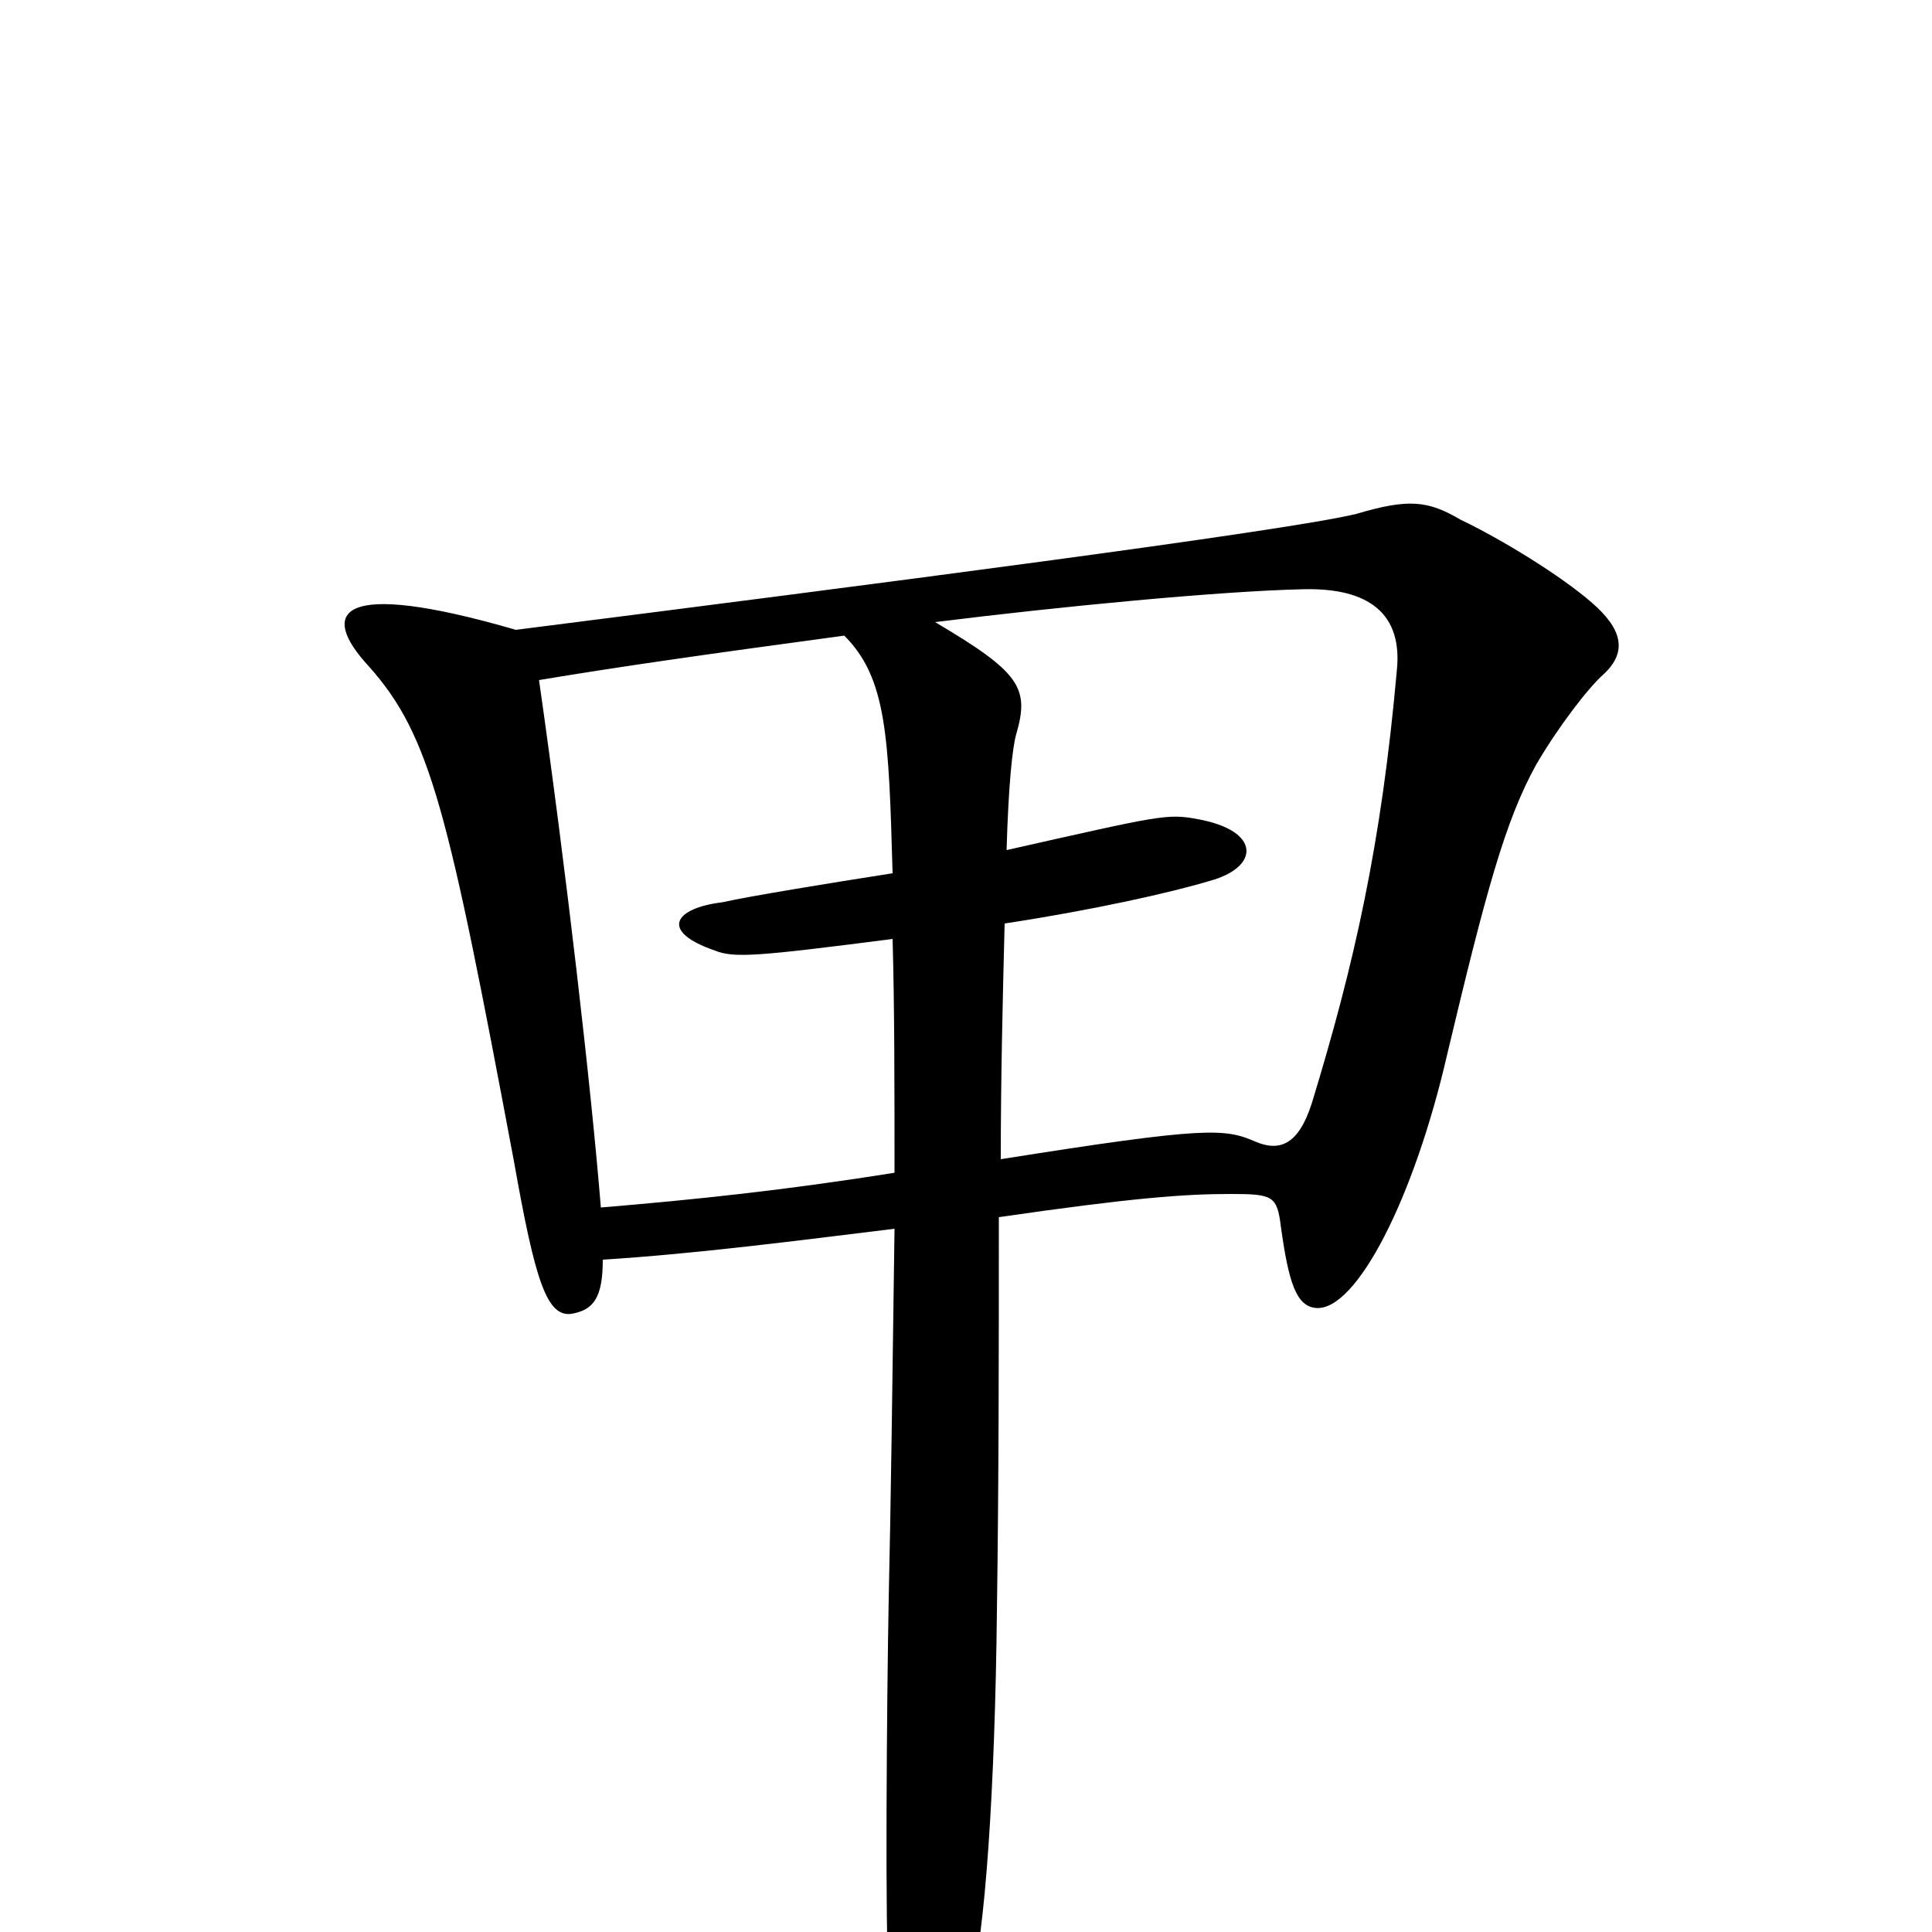 <svg xmlns="http://www.w3.org/2000/svg" viewBox="0 -1000 1000 1000">
	<path fill="#000000" d="M830 -651C843 -663 839 -675 824 -688C808 -702 777 -721 756 -731C739 -741 729 -742 702 -734C665 -725 448 -697 267 -674C174 -701 165 -683 191 -655C223 -619 232 -580 266 -399C277 -337 283 -318 296 -320C307 -322 312 -328 312 -348C360 -351 414 -358 463 -364C462 -289 461 -215 460 -173C459 -120 458 2 460 23C467 89 485 90 502 30C510 2 515 -75 516 -166C517 -235 517 -303 517 -370C586 -380 613 -382 637 -382C659 -382 661 -381 663 -365C667 -336 671 -324 681 -323C702 -321 732 -380 749 -454C769 -538 779 -575 795 -604C806 -623 822 -644 830 -651ZM723 -653C715 -563 701 -501 679 -429C672 -407 662 -404 650 -409C634 -416 625 -417 518 -400C518 -442 519 -483 520 -522C566 -529 606 -538 626 -544C652 -551 653 -570 620 -576C604 -579 601 -578 521 -560C522 -594 524 -613 526 -620C533 -644 528 -652 484 -678C548 -686 631 -694 674 -695C709 -696 726 -682 723 -653ZM463 -393C407 -384 359 -379 311 -375C306 -437 293 -550 279 -648C321 -655 363 -661 437 -671C459 -649 460 -619 462 -548C430 -543 387 -536 374 -533C349 -530 341 -518 370 -508C380 -504 392 -505 462 -514C463 -479 463 -437 463 -393Z"/>
</svg>